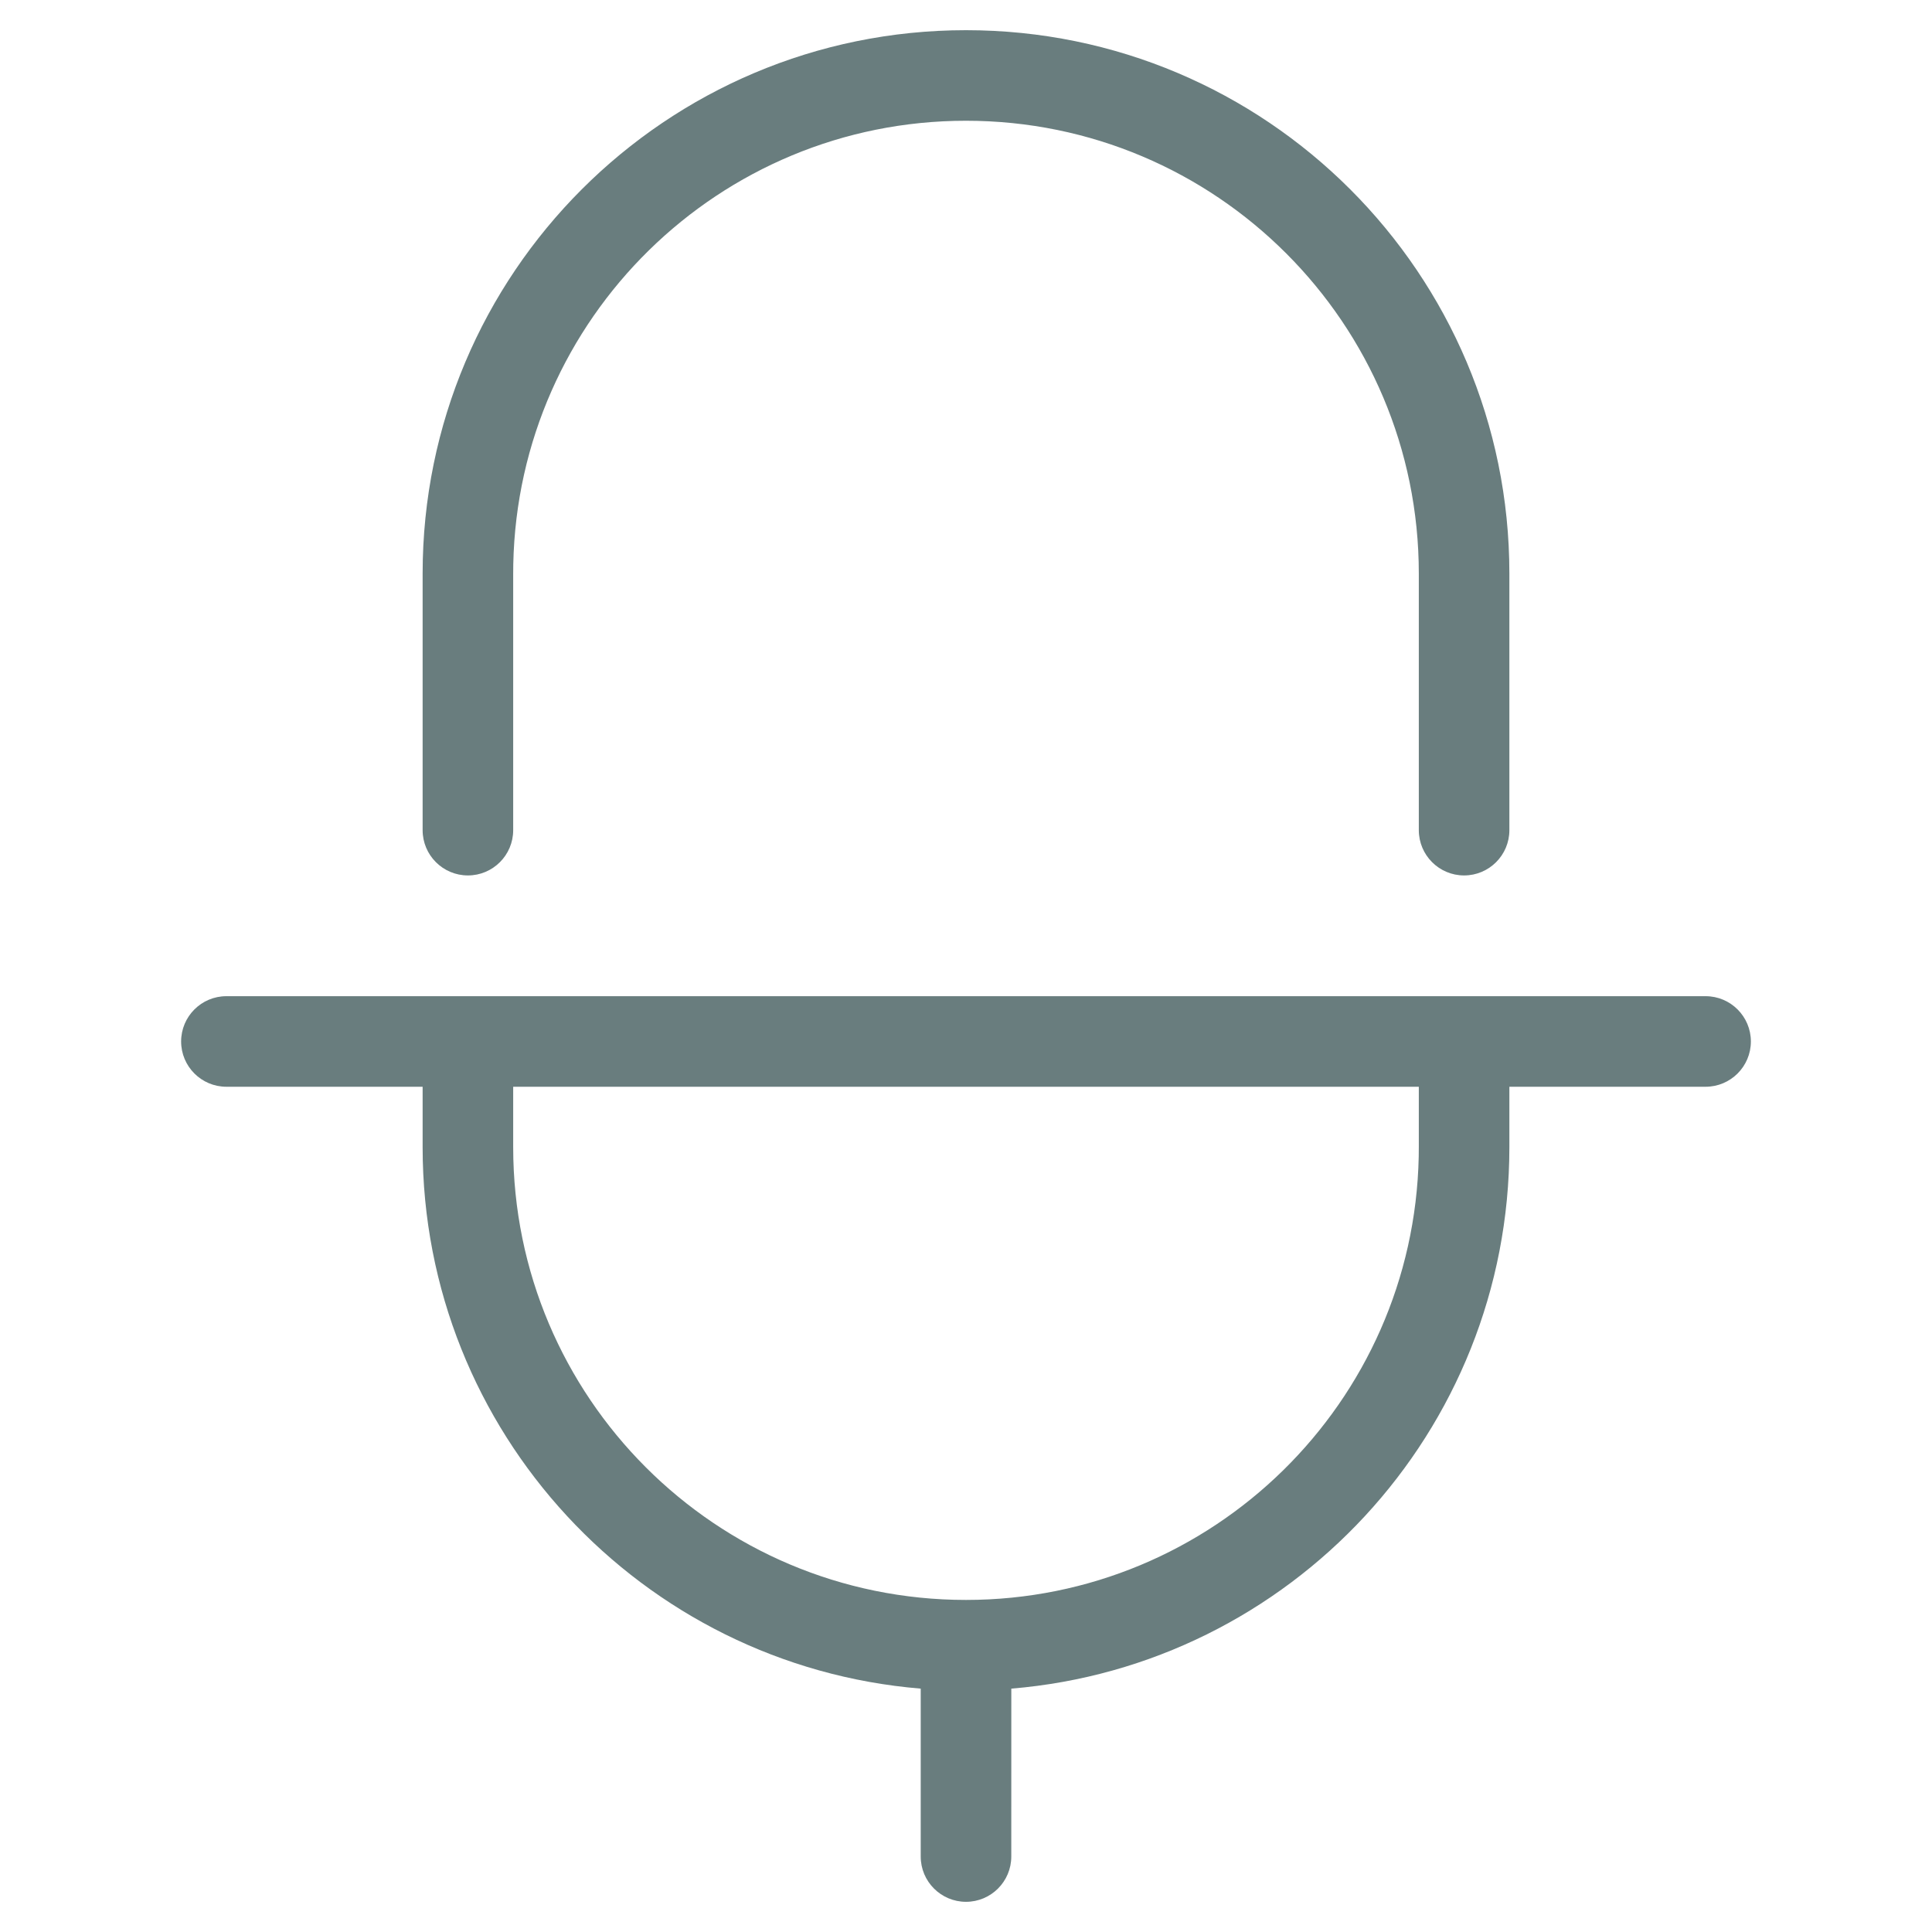 <?xml version="1.0" encoding="UTF-8"?>
<svg width="64px" height="64px" viewBox="0 0 64 64" version="1.1" xmlns="http://www.w3.org/2000/svg" xmlns:xlink="http://www.w3.org/1999/xlink">
    <title>icons/voicenote</title>
    <g id="icons/voicenote" stroke="none" stroke-width="1" fill="none" fill-rule="evenodd">
        <path d="M56.5,33 C57.328,33 58,33.672 58,34.5 C58,35.328 57.328,36 56.5,36 L50,36 L50,38 C50,47.436 42.74,55.176 33.501,55.938 L33.5,61.5 C33.5,62.328 32.828,63 32,63 C31.172,63 30.5,62.328 30.5,61.5 L30.5,55.938 C21.261,55.176 14,47.436 14,38 L14,36 L7.5,36 C6.672,36 6,35.328 6,34.5 C6,33.672 6.672,33 7.5,33 L56.5,33 Z M47,36 L17,36 L17,38 C17,46.284 23.716,53 32,53 C40.179,53 46.83,46.453 46.997,38.314 L47,38 L47,36 Z M32,1 C41.941,1 50,9.059 50,19 L50,27.5 C50,28.328 49.328,29 48.5,29 C47.672,29 47,28.328 47,27.5 L47,19 C47,10.716 40.284,4 32,4 C23.821,4 17.17,10.547 17.003,18.686 L17,19 L17,27.5 C17,28.328 16.328,29 15.5,29 C14.672,29 14,28.328 14,27.5 L14,19 C14,9.059 22.059,1 32,1 Z" id="voicenote" fill="#697D7E" fill-rule="nonzero"></path>
    </g>
</svg>